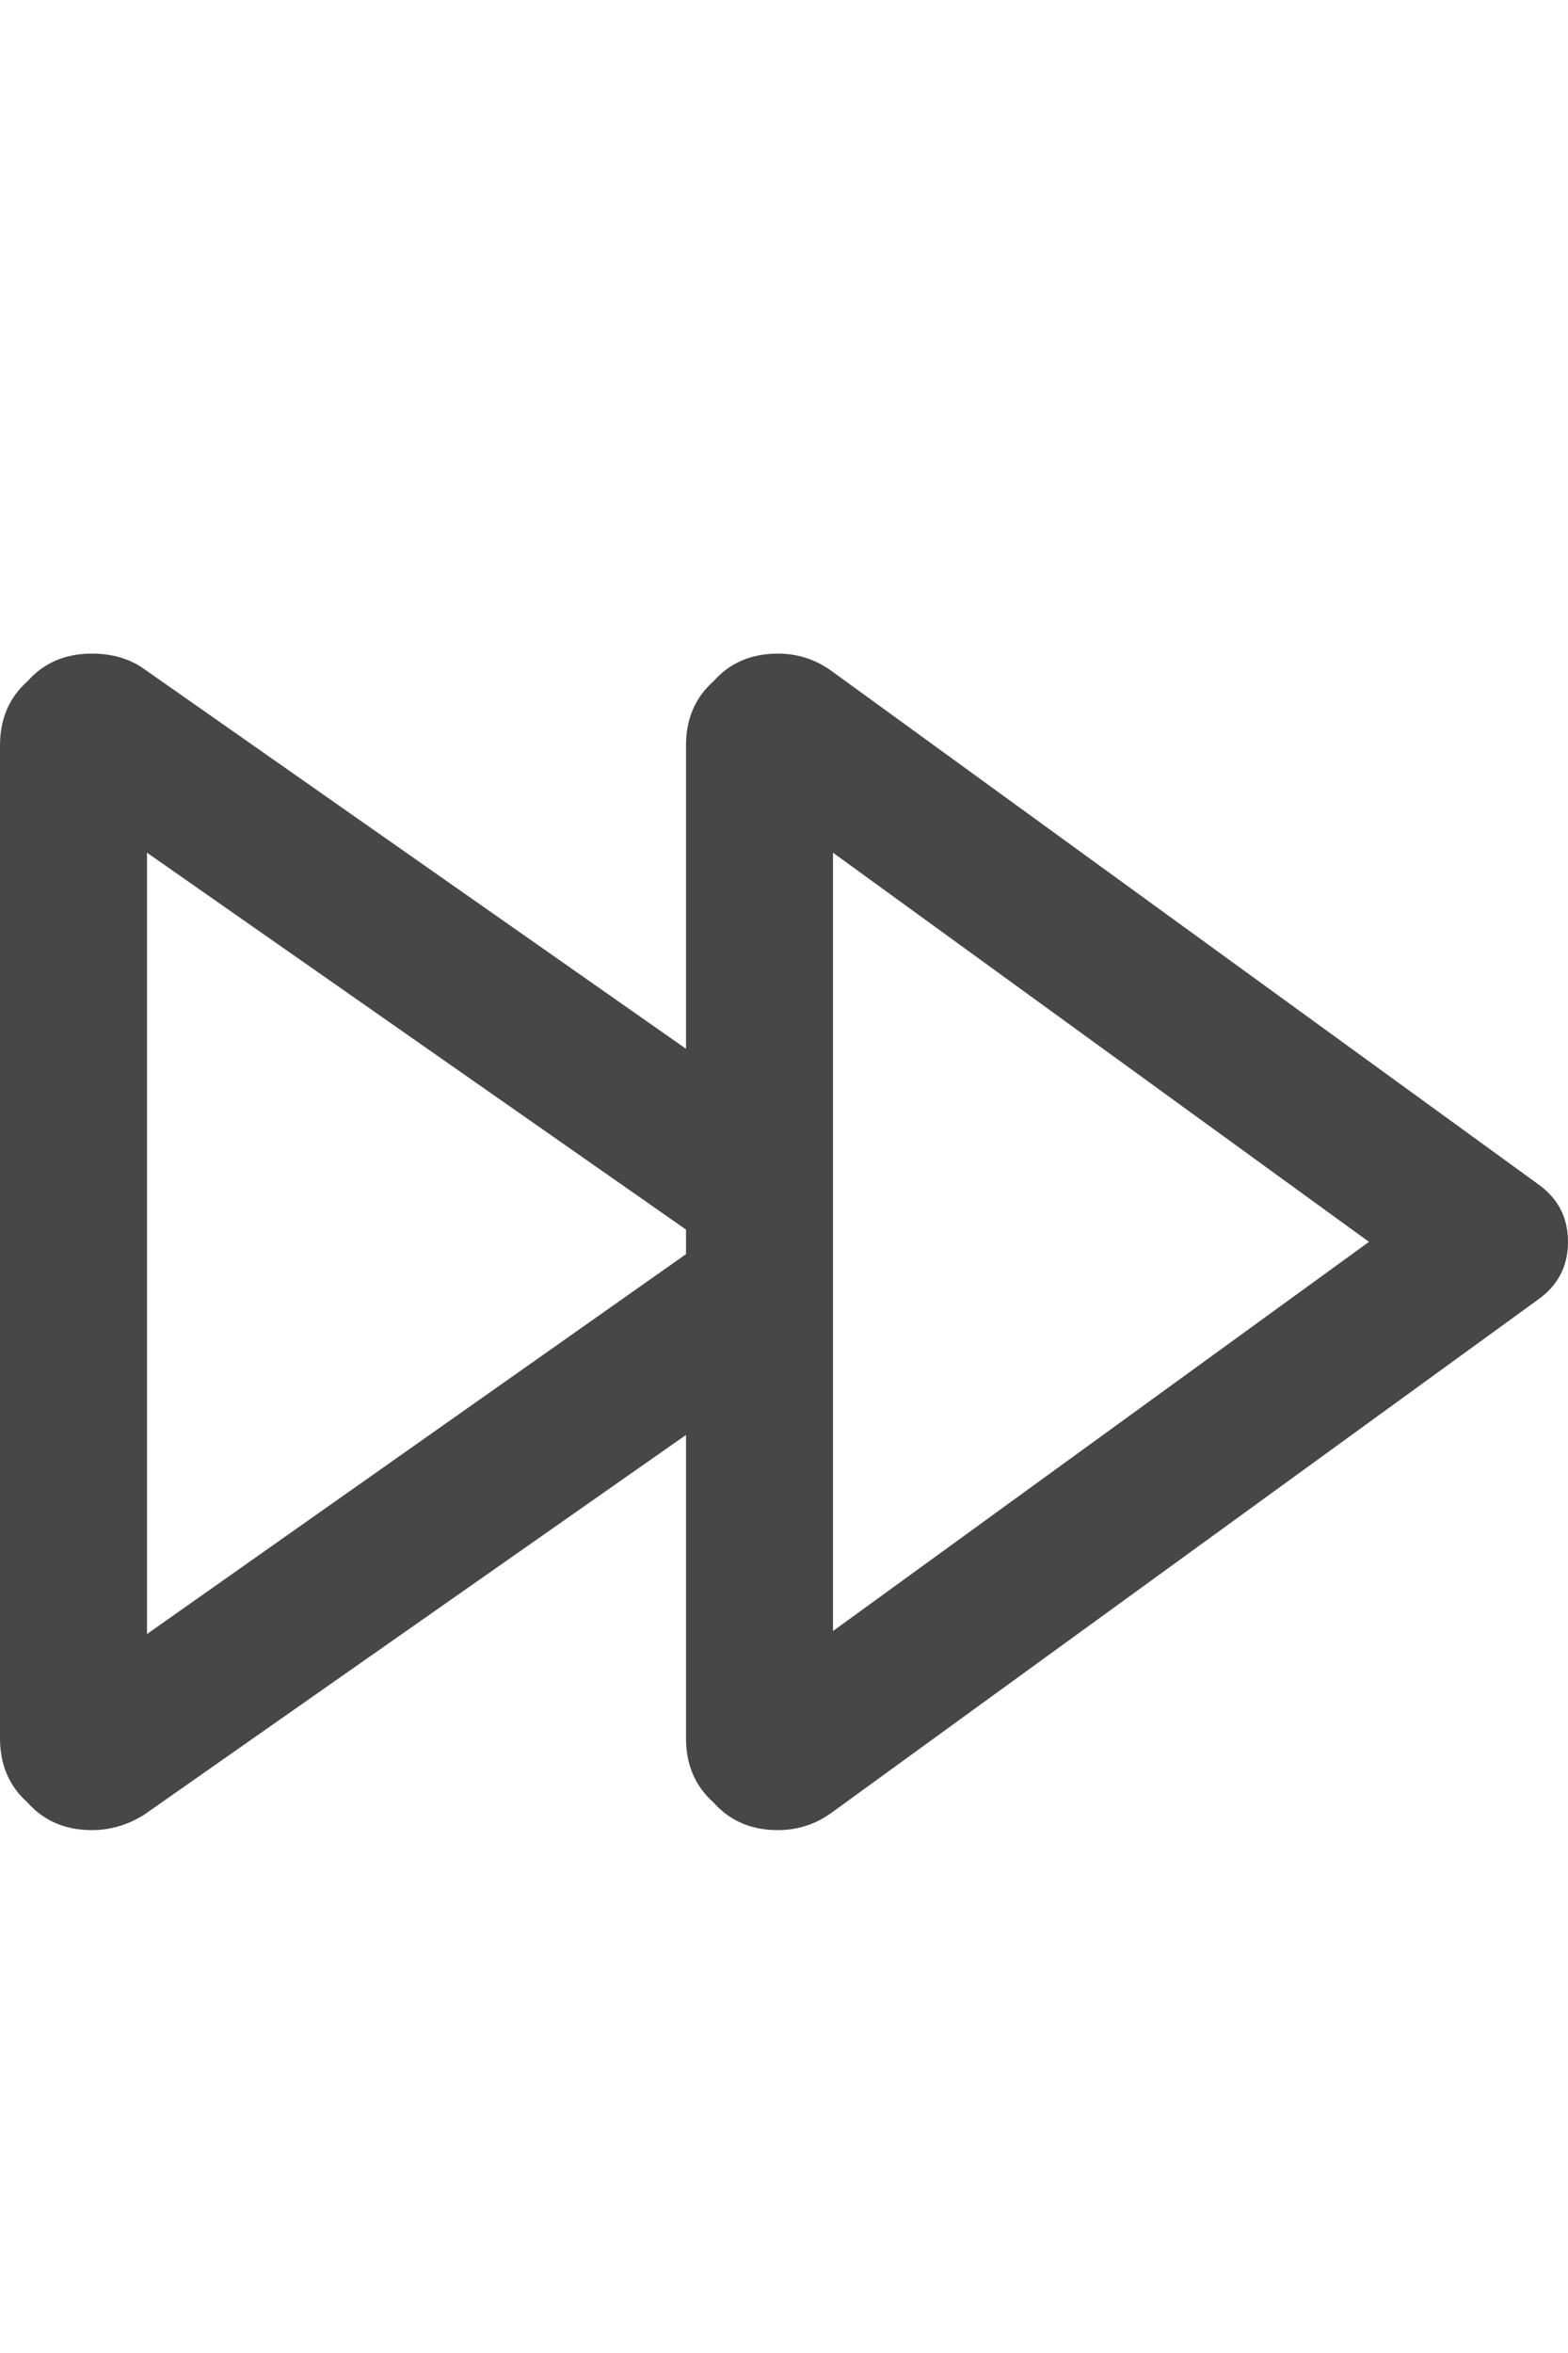 <svg width="12" height="18" viewBox="0 0 12 18" fill="none" xmlns="http://www.w3.org/2000/svg">
<g id="label-paired / caption / forward-caption / bold" clip-path="url(#clip0_1731_1538)">
<path id="icon" d="M5.25 5.703C5.25 5.5 5.32 5.336 5.461 5.211C5.586 5.07 5.75 5 5.953 5C6.109 5 6.25 5.047 6.375 5.141L11.766 9.055C11.922 9.164 12 9.312 12 9.5C12 9.688 11.922 9.836 11.766 9.945L6.375 13.859C6.25 13.953 6.109 14 5.953 14C5.75 14 5.586 13.93 5.461 13.789C5.32 13.664 5.25 13.5 5.25 13.297V10.977L1.102 13.883C0.977 13.961 0.844 14 0.703 14C0.5 14 0.336 13.93 0.211 13.789C0.07 13.664 0 13.5 0 13.297V5.703C0 5.5 0.07 5.336 0.211 5.211C0.336 5.07 0.5 5 0.703 5C0.859 5 0.992 5.039 1.102 5.117L5.25 8.023V5.703ZM5.25 9.406L1.125 6.523V12.5L5.25 9.594V9.406ZM10.477 9.5L6.375 6.523V12.477L10.477 9.5Z" fill="black" fill-opacity="0.72"/>
</g>
<defs>
<clipPath id="clip0_1731_1538">
<rect width="12" height="18" fill="white"/>
</clipPath>
</defs>
</svg>
